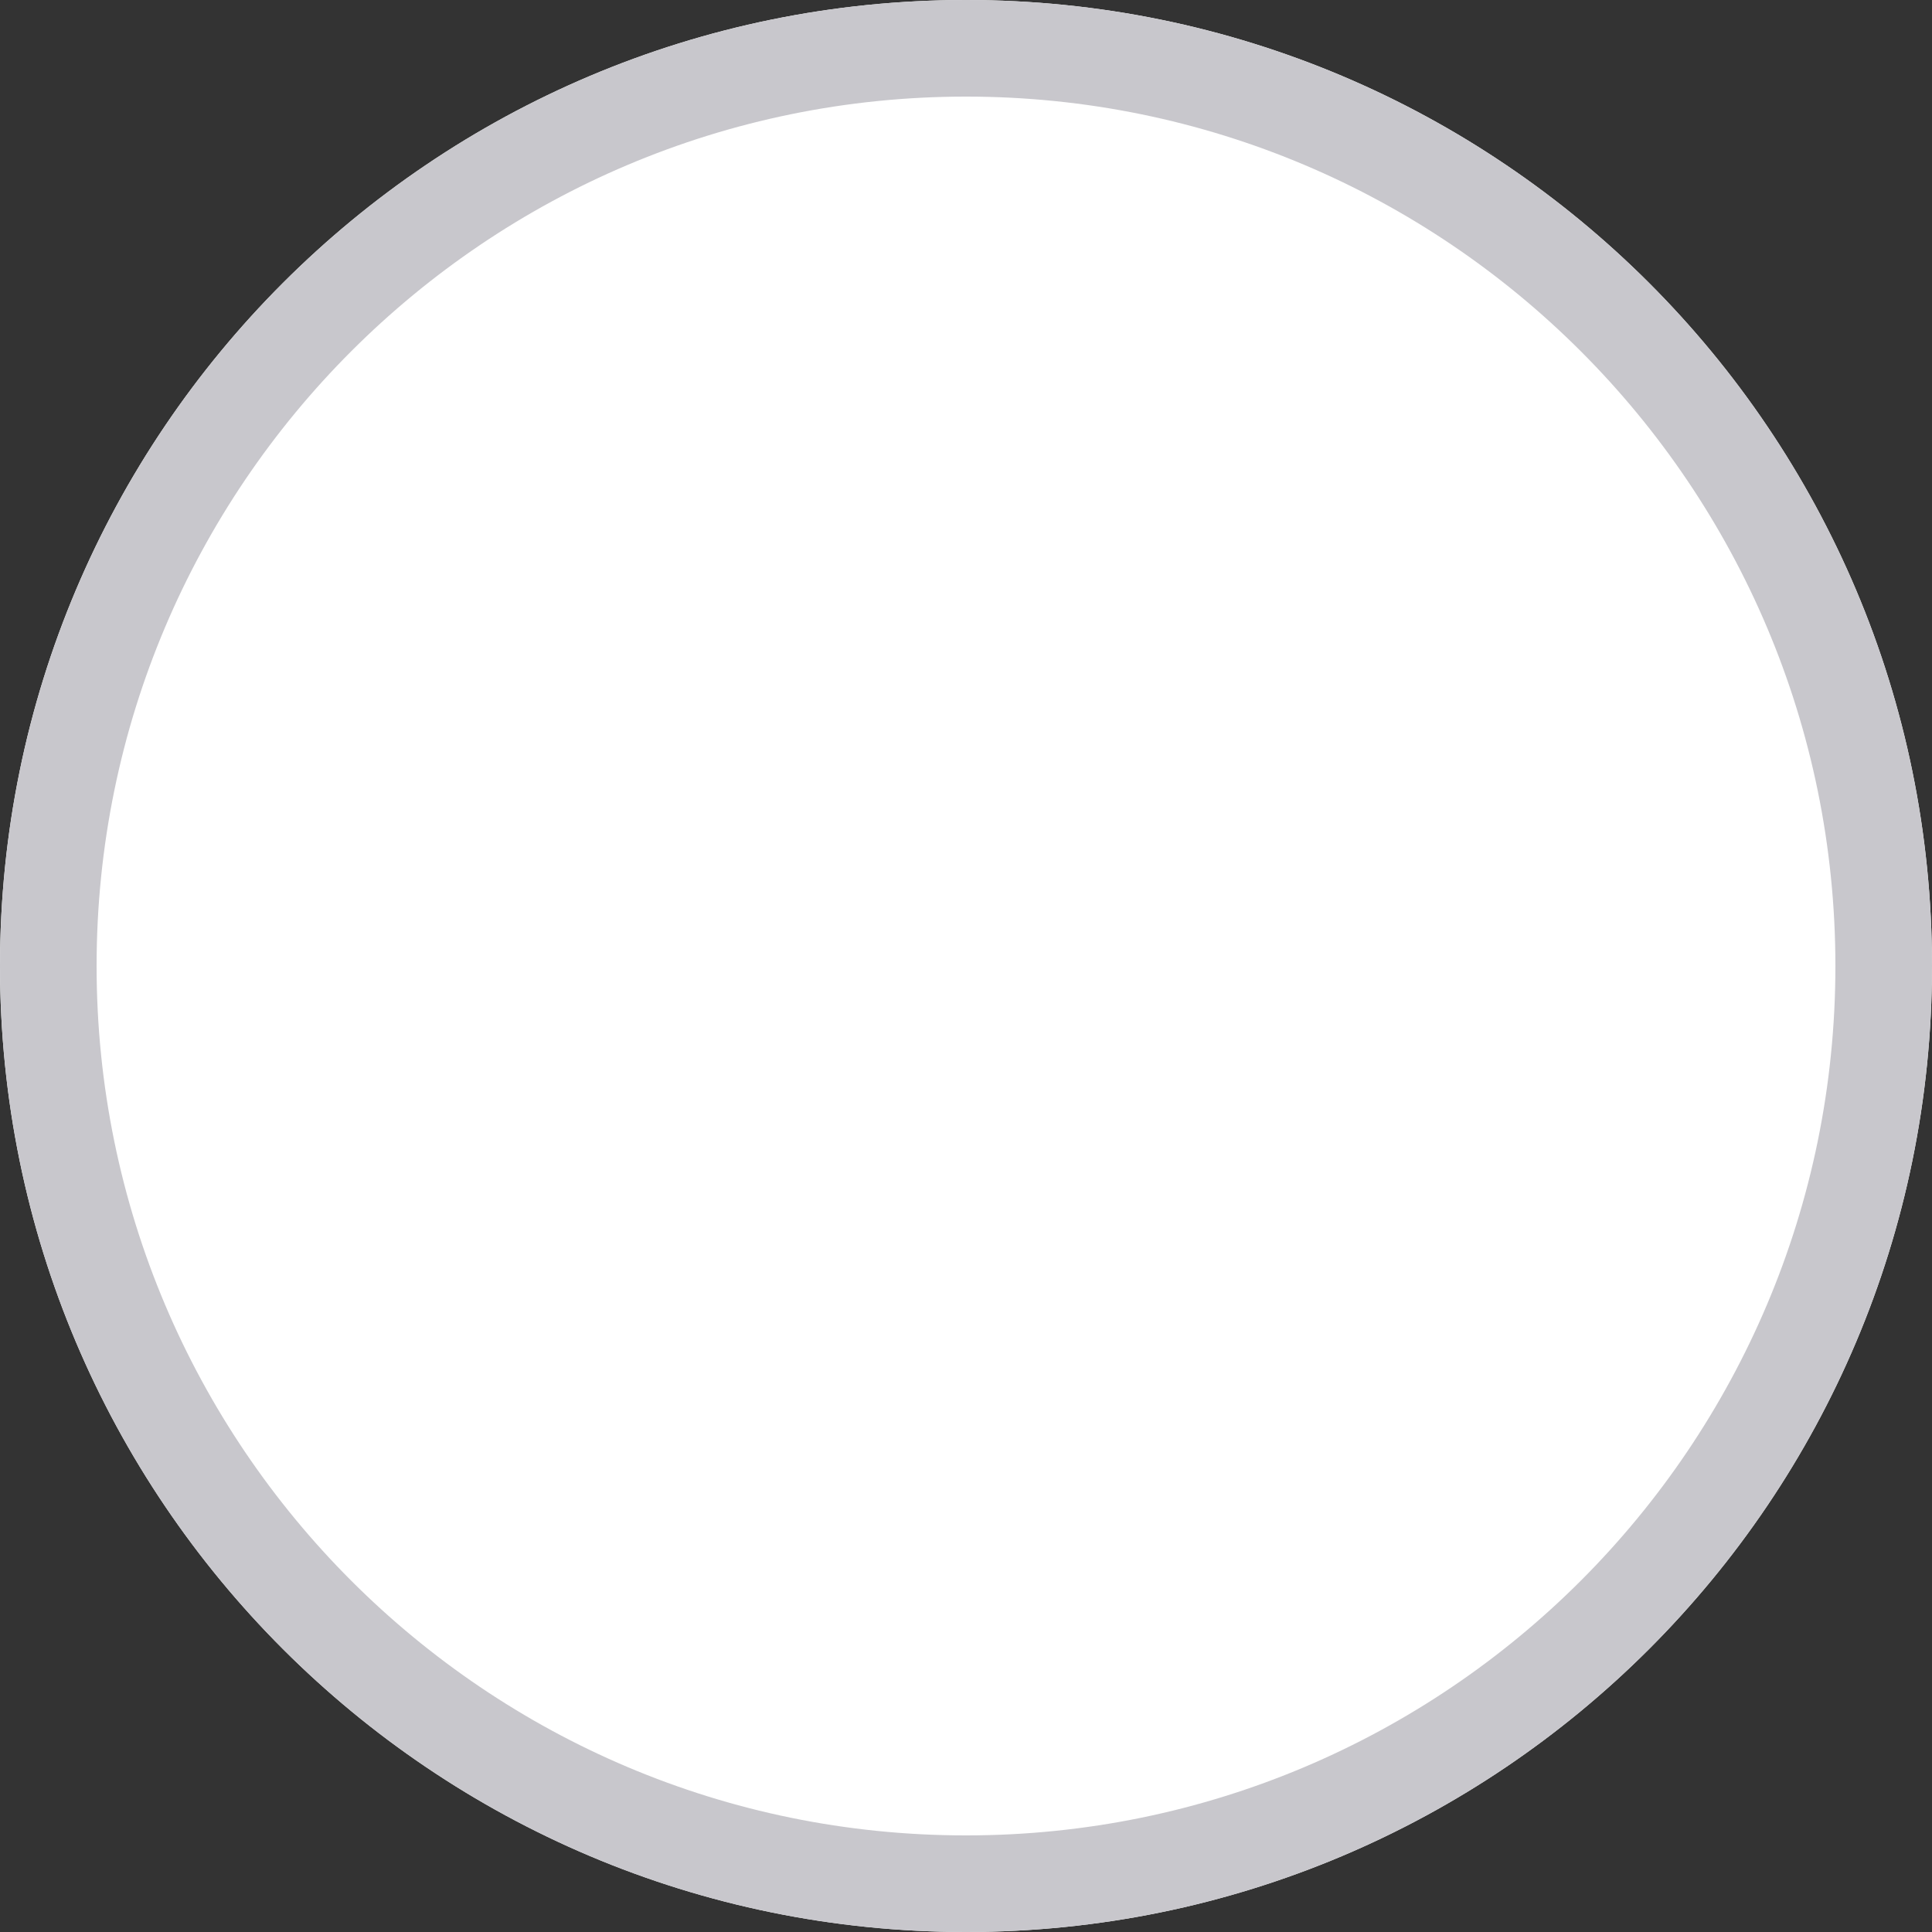 <?xml version="1.0" encoding="UTF-8"?>
<!DOCTYPE svg PUBLIC "-//W3C//DTD SVG 1.1//EN" "http://www.w3.org/Graphics/SVG/1.1/DTD/svg11.dtd">
<svg version="1.1" xmlns="http://www.w3.org/2000/svg" xmlns:xlink="http://www.w3.org/1999/xlink" x="0" y="0" width="20" height="20" viewBox="0, 0, 20, 20">
  <rect x="0" y="0" width="20" height="20" fill="#333333" stroke="none"/>
  <g id="Layer_1" transform="translate(-2390.788, -780.348)">
    <g>
      <g>
        <path d="M2400.788,800.348 C2395.265,800.348 2390.788,795.871 2390.788,790.348 C2390.788,784.825 2395.265,780.348 2400.788,780.348 C2406.311,780.348 2410.788,784.825 2410.788,790.348 C2410.788,795.871 2406.311,800.348 2400.788,800.348 z" fill="#FFFFFF"/>
        <path d="M2400.788,780.348 C2406.311,780.348 2410.788,784.825 2410.788,790.348 C2410.788,795.871 2406.311,800.348 2400.788,800.348 C2395.265,800.348 2390.788,795.871 2390.788,790.348 C2390.788,784.825 2395.265,780.348 2400.788,780.348 z M2400.788,781.348 C2395.818,781.348 2391.788,785.377 2391.788,790.348 C2391.788,795.318 2395.818,799.348 2400.788,799.348 C2405.759,799.348 2409.788,795.318 2409.788,790.348 C2409.788,785.377 2405.759,781.348 2400.788,781.348 z" fill="#C8C7CC"/>
      </g>
    </g>
  </g>
</svg>
